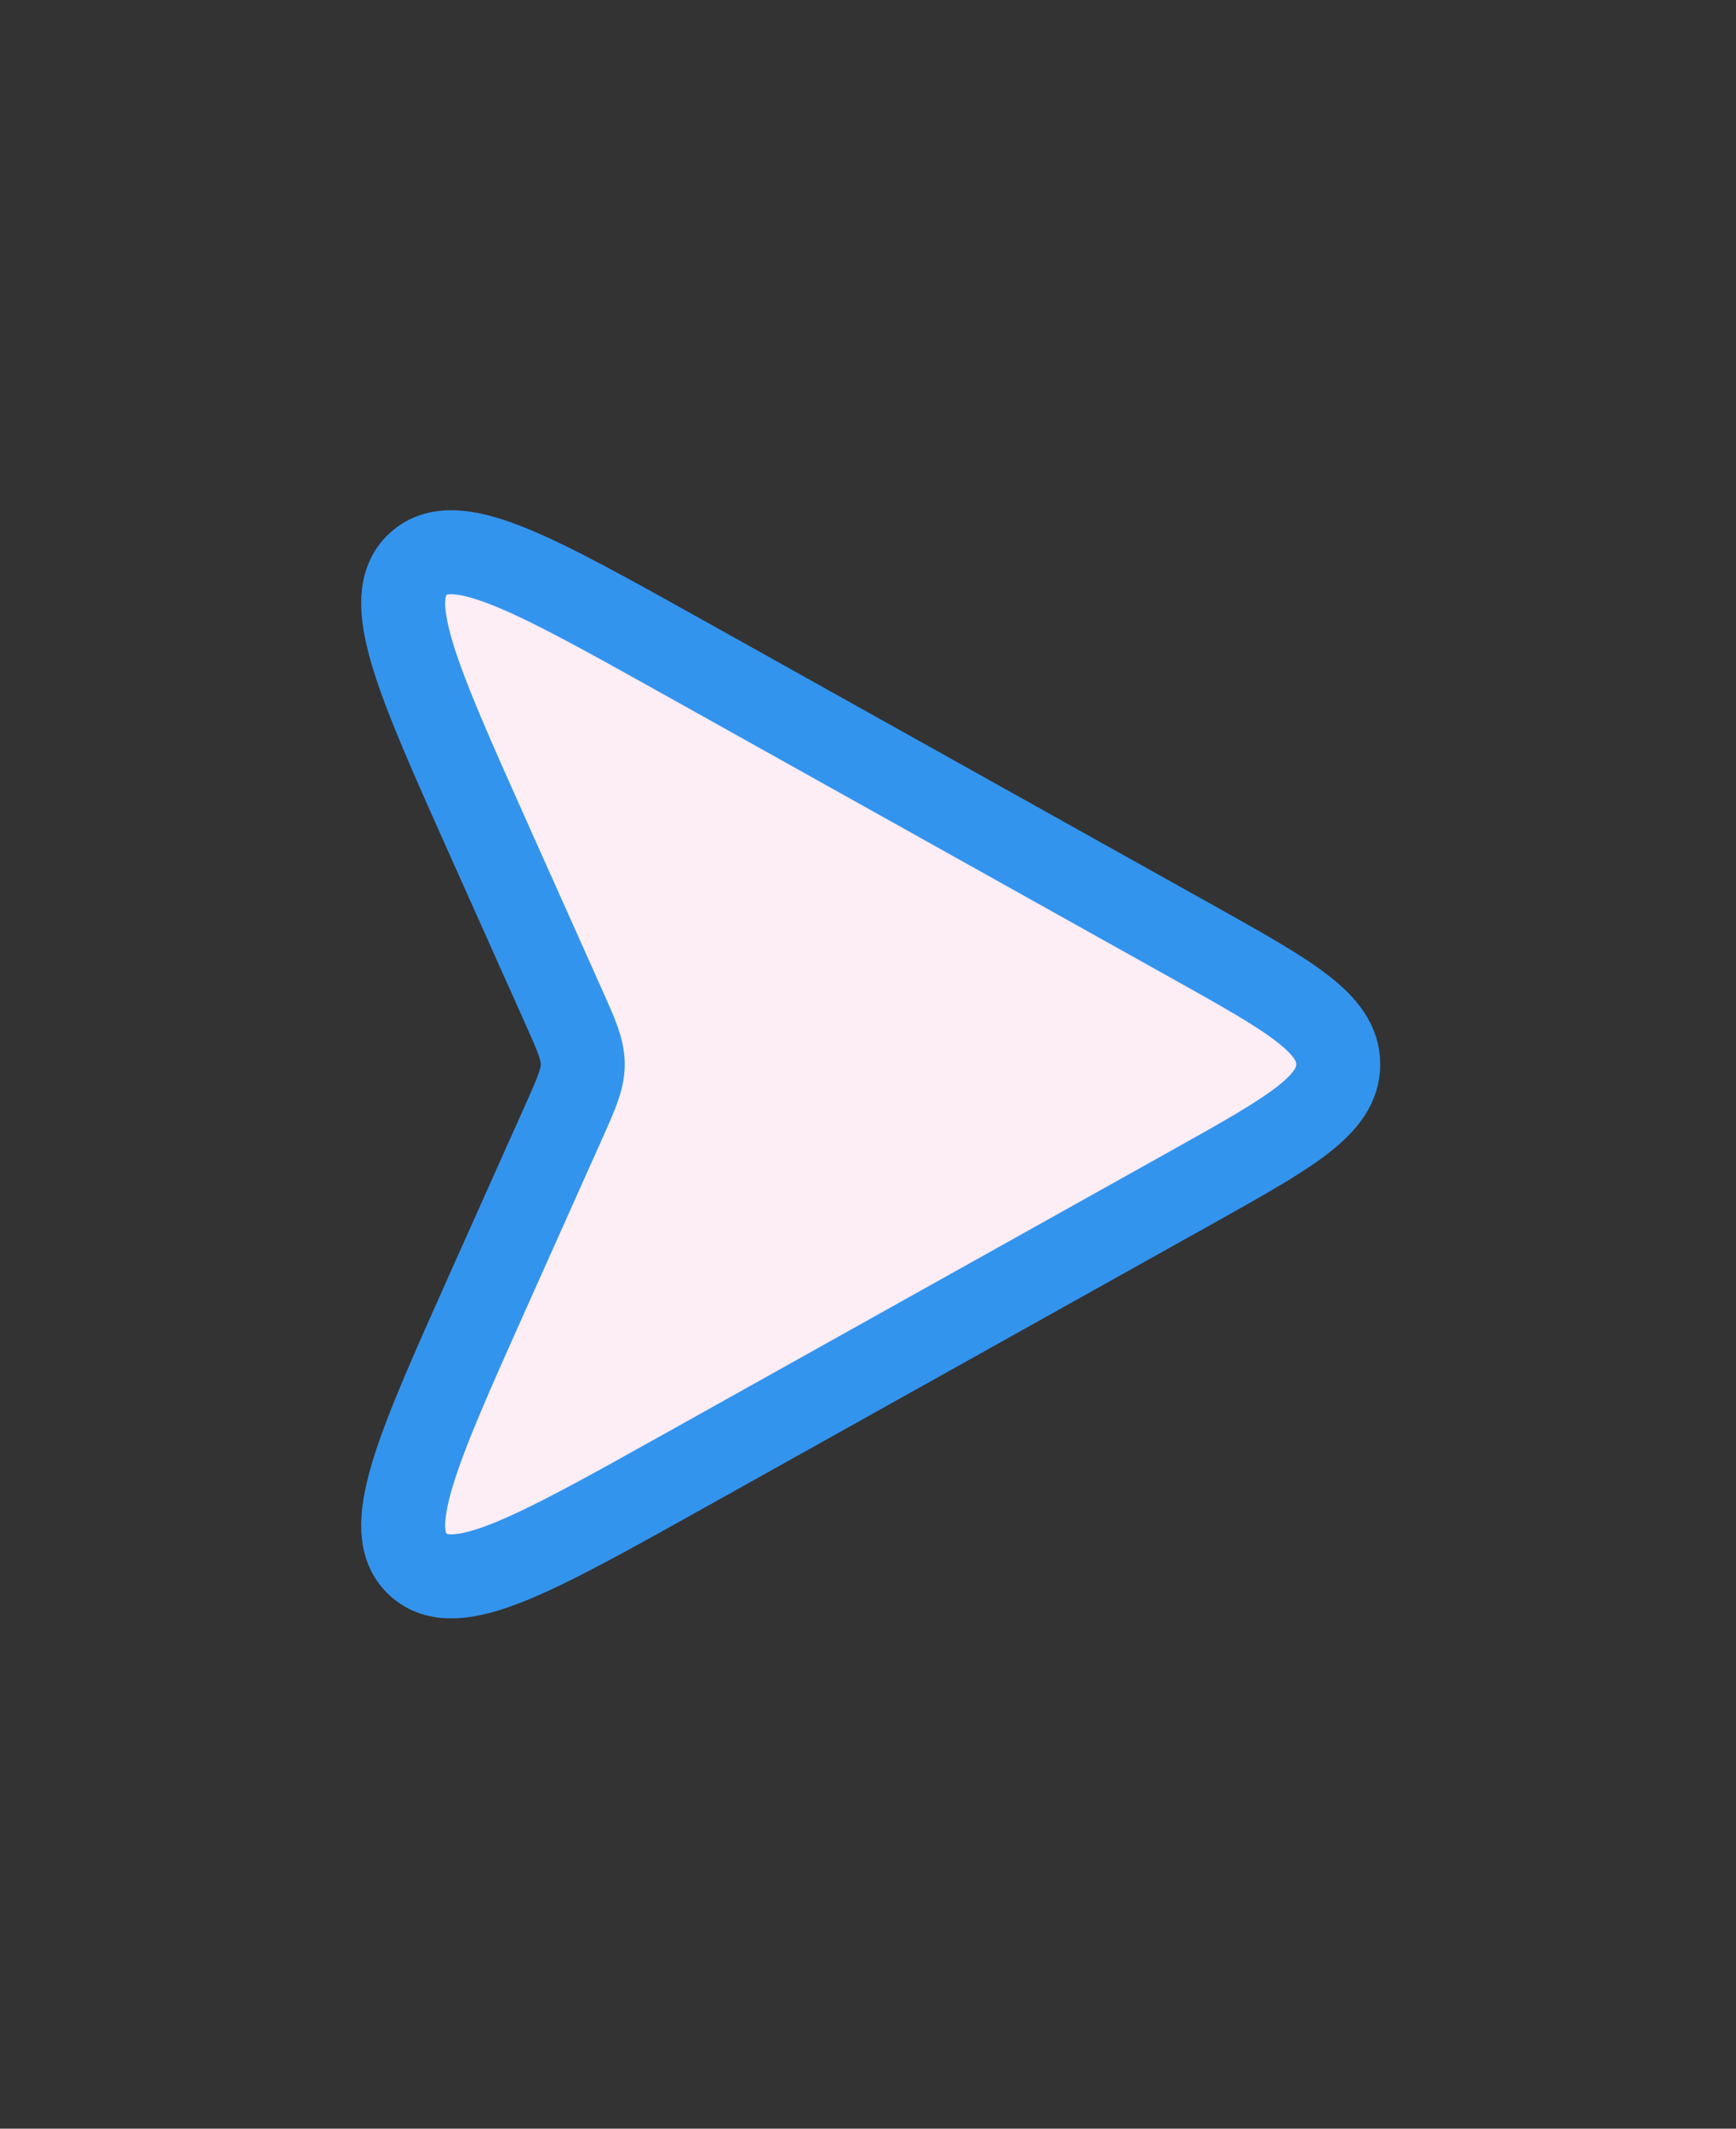 <svg width="31" height="38" viewBox="0 0 31 38" fill="none" xmlns="http://www.w3.org/2000/svg">
<rect x="0" y="0" width="31" height="38" fill="#333333" stroke="none"/>
<path d="M8.71 14.942L10.069 17.979C10.294 18.482 10.406 18.733 10.406 19C10.406 19.267 10.294 19.518 10.069 20.021L8.71 23.058C7.438 25.9 6.802 27.321 7.467 27.93C8.133 28.54 9.492 27.78 12.211 26.262L21.303 21.183C23.032 20.216 23.897 19.733 23.897 19C23.897 18.267 23.032 17.784 21.303 16.817L12.211 11.738C9.492 10.22 8.133 9.46 7.467 10.069C6.802 10.679 7.438 12.1 8.71 14.942Z" fill="#FDEDF4" stroke="#3394EE" stroke-width="1.5"/>
</svg>
